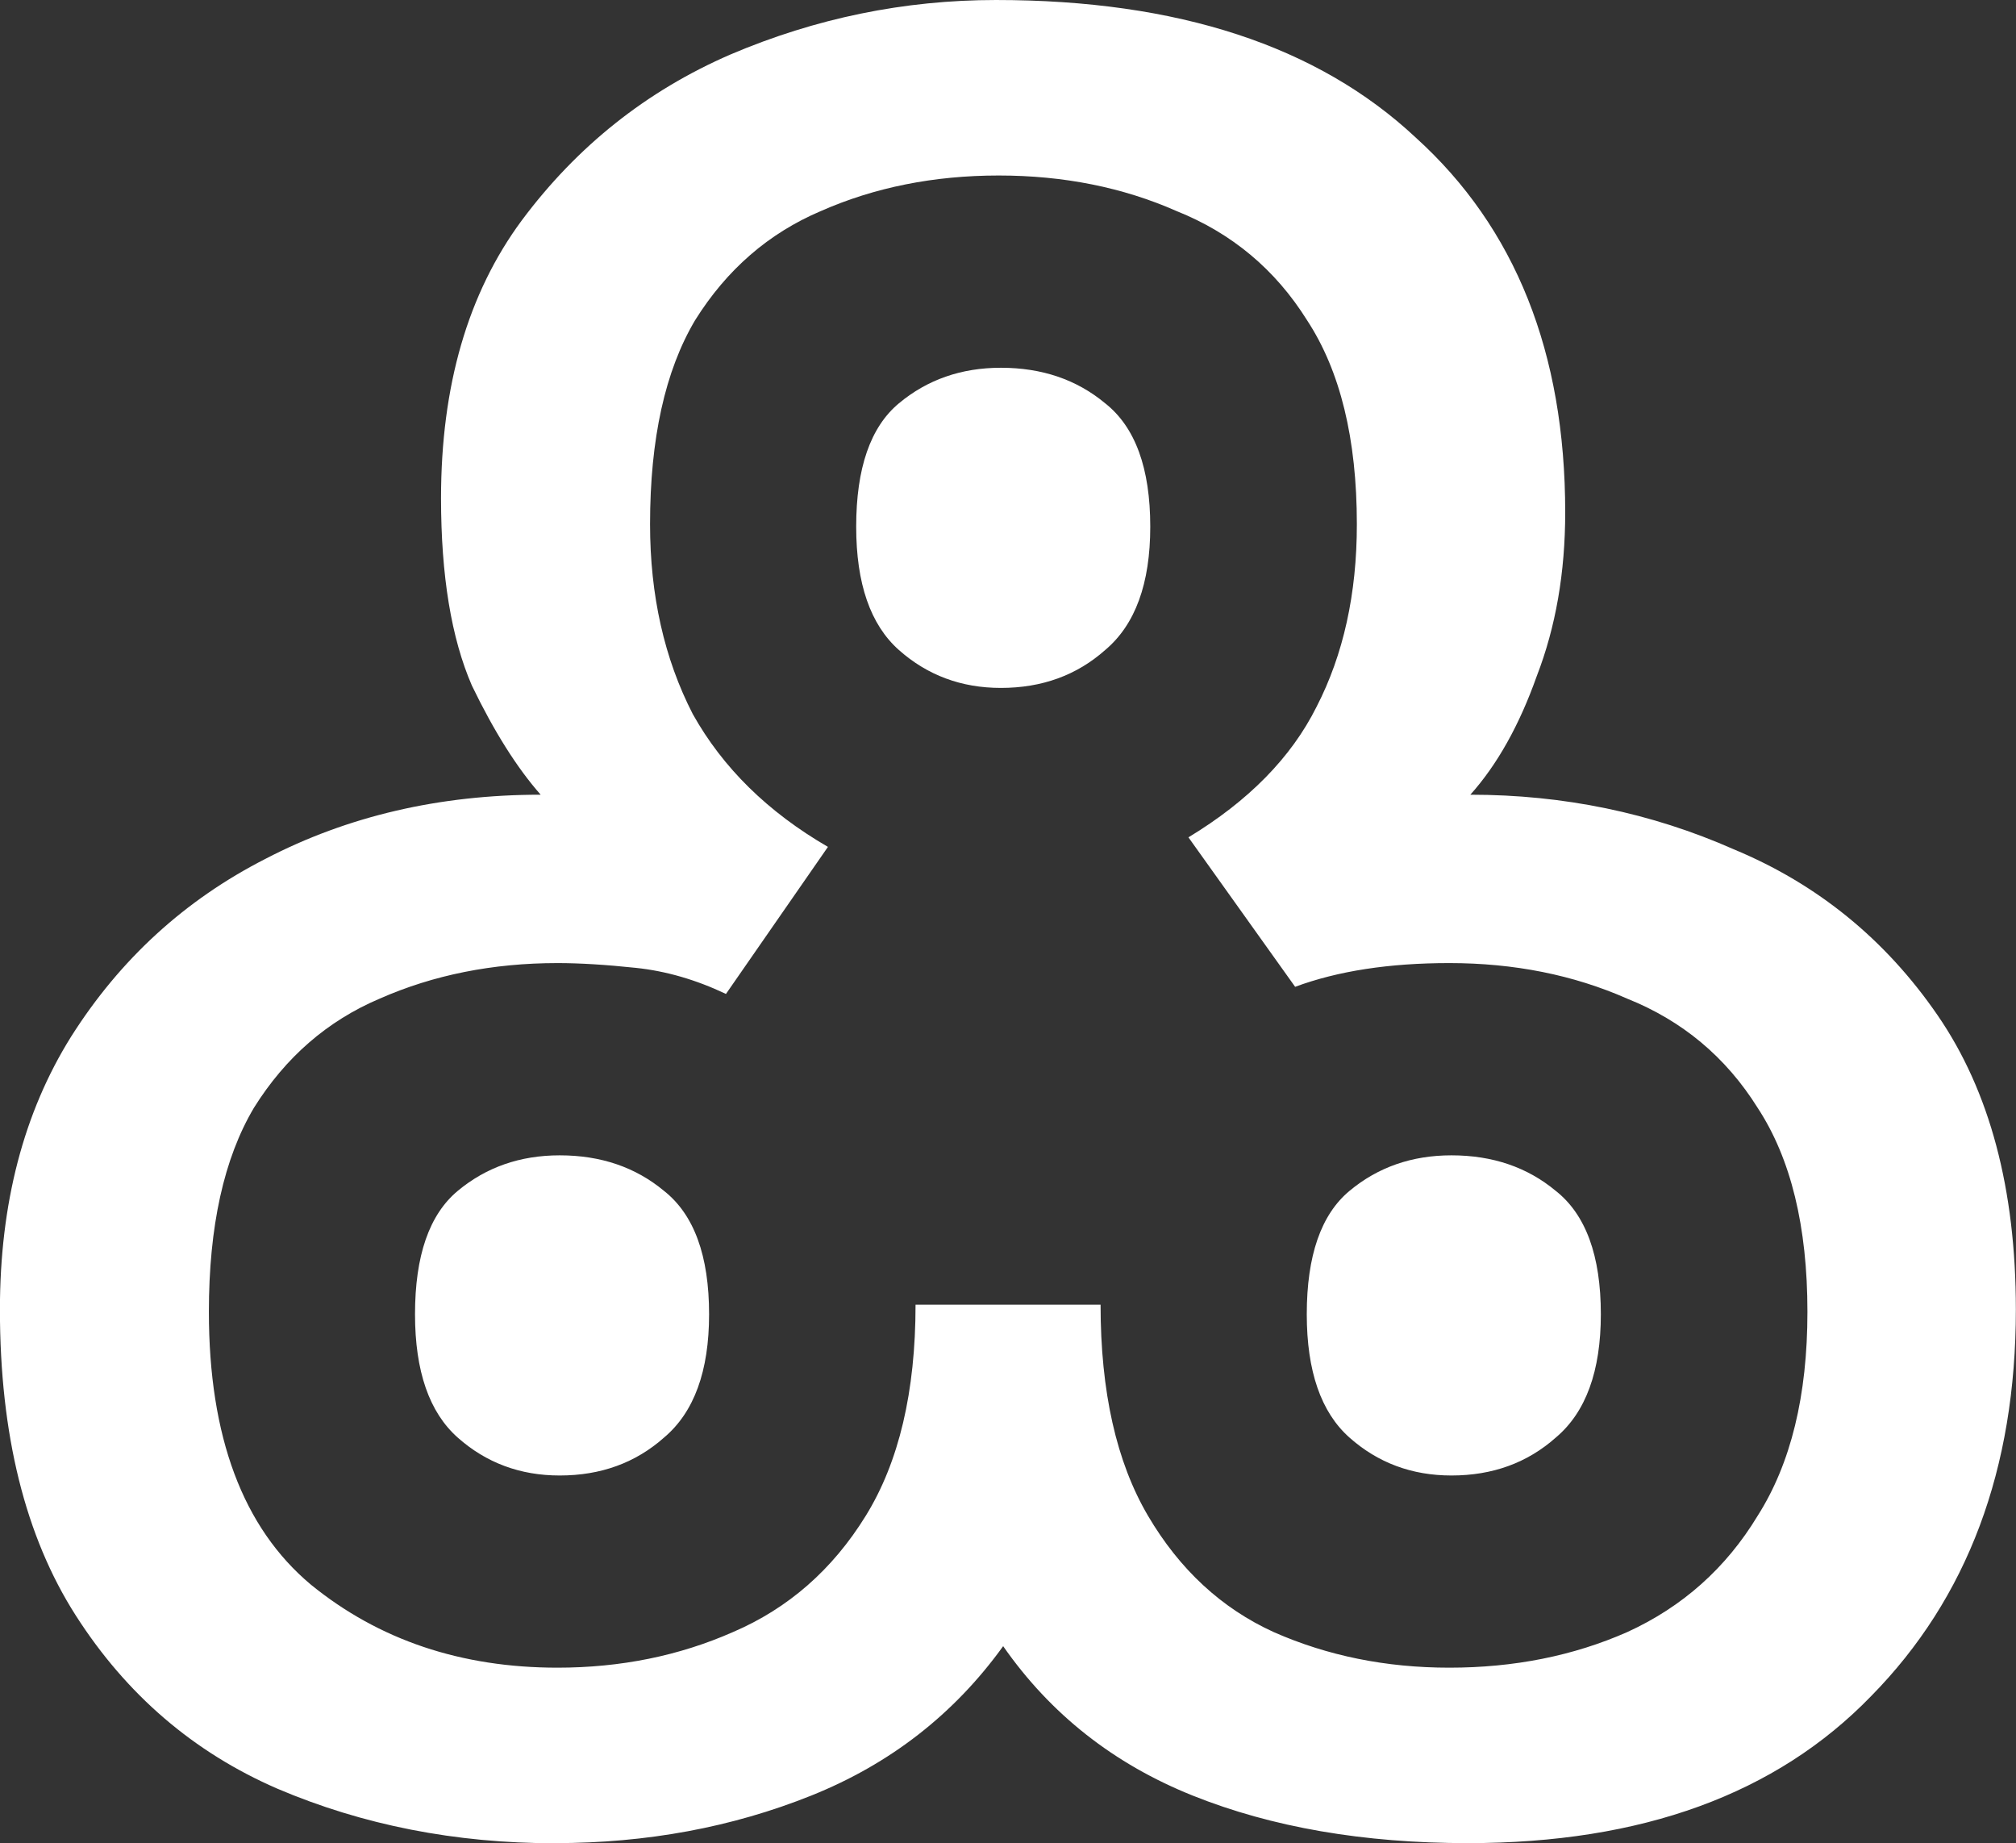 <svg width="29.986mm" height="27.411mm" version="1.1" viewBox="0 0 29.986 27.411" xmlns="http://www.w3.org/2000/svg">
 <rect x="0" y="0" width="29.986" height="27.411" fill="#333333" stroke="none"/>
 <g transform="translate(-53.67 -28.185)" stroke-width=".265" aria-label="߷">
  <path fill="white" d="m61.925 55.596q-2.223 0-4.128-0.811-1.87-0.811-2.999-2.575-1.129-1.764-1.129-4.551 0-2.364 1.058-4.057 1.094-1.729 2.893-2.646 1.834-0.953 4.092-0.953-0.529-0.6-1.023-1.623-0.459-1.058-0.459-2.787 0-2.505 1.199-4.128 1.235-1.658 3.104-2.469 1.905-0.811 3.951-0.811 4.057 0 6.244 2.046 2.223 2.011 2.223 5.574 0 1.341-0.423 2.434-0.388 1.094-0.988 1.764 2.081 0 3.916 0.811 1.87 0.776 3.034 2.469 1.164 1.693 1.164 4.374 0 3.563-2.152 5.75-2.117 2.187-5.997 2.187-2.328 0-4.092-0.706t-2.822-2.223q-1.094 1.517-2.857 2.223t-3.81 0.706zm0.035-2.611q1.411 0 2.611-0.529 1.235-0.529 1.976-1.729 0.741-1.199 0.741-3.14h2.752q0 1.94 0.706 3.14 0.706 1.199 1.87 1.729 1.199 0.529 2.611 0.529 1.446 0 2.646-0.529 1.235-0.564 1.94-1.729 0.741-1.164 0.741-3.034 0-1.905-0.741-3.034-0.706-1.129-1.94-1.623-1.199-0.529-2.646-0.529-1.341 0-2.293 0.353l-1.587-2.223q1.341-0.811 1.905-1.94 0.6-1.164 0.6-2.716 0-1.905-0.741-3.034-0.706-1.129-1.94-1.623-1.199-0.529-2.646-0.529-1.446 0-2.646 0.529-1.164 0.494-1.87 1.623-0.67 1.129-0.67 3.034 0 1.587 0.635 2.822 0.67 1.199 2.011 1.976l-1.517 2.187q-0.67-0.318-1.341-0.388-0.67-0.071-1.164-0.071-1.446 0-2.646 0.529-1.164 0.494-1.87 1.623-0.67 1.129-0.67 3.034 0 2.787 1.517 4.057 1.517 1.235 3.669 1.235zm6.597-14.57q-0.882 0-1.517-0.564-0.635-0.564-0.635-1.834 0-1.305 0.635-1.834 0.635-0.529 1.517-0.529 0.917 0 1.552 0.529 0.67 0.529 0.67 1.834 0 1.27-0.67 1.834-0.635 0.564-1.552 0.564zm-6.562 11.712q-0.882 0-1.517-0.564-0.635-0.564-0.635-1.834 0-1.305 0.635-1.834 0.635-0.529 1.517-0.529 0.917 0 1.552 0.529 0.67 0.529 0.67 1.834 0 1.27-0.67 1.834-0.635 0.564-1.552 0.564zm13.264 0q-0.882 0-1.517-0.564-0.635-0.564-0.635-1.834 0-1.305 0.635-1.834 0.635-0.529 1.517-0.529 0.917 0 1.552 0.529 0.67 0.529 0.67 1.834 0 1.27-0.67 1.834-0.635 0.564-1.552 0.564z"/>
 </g>
</svg>

